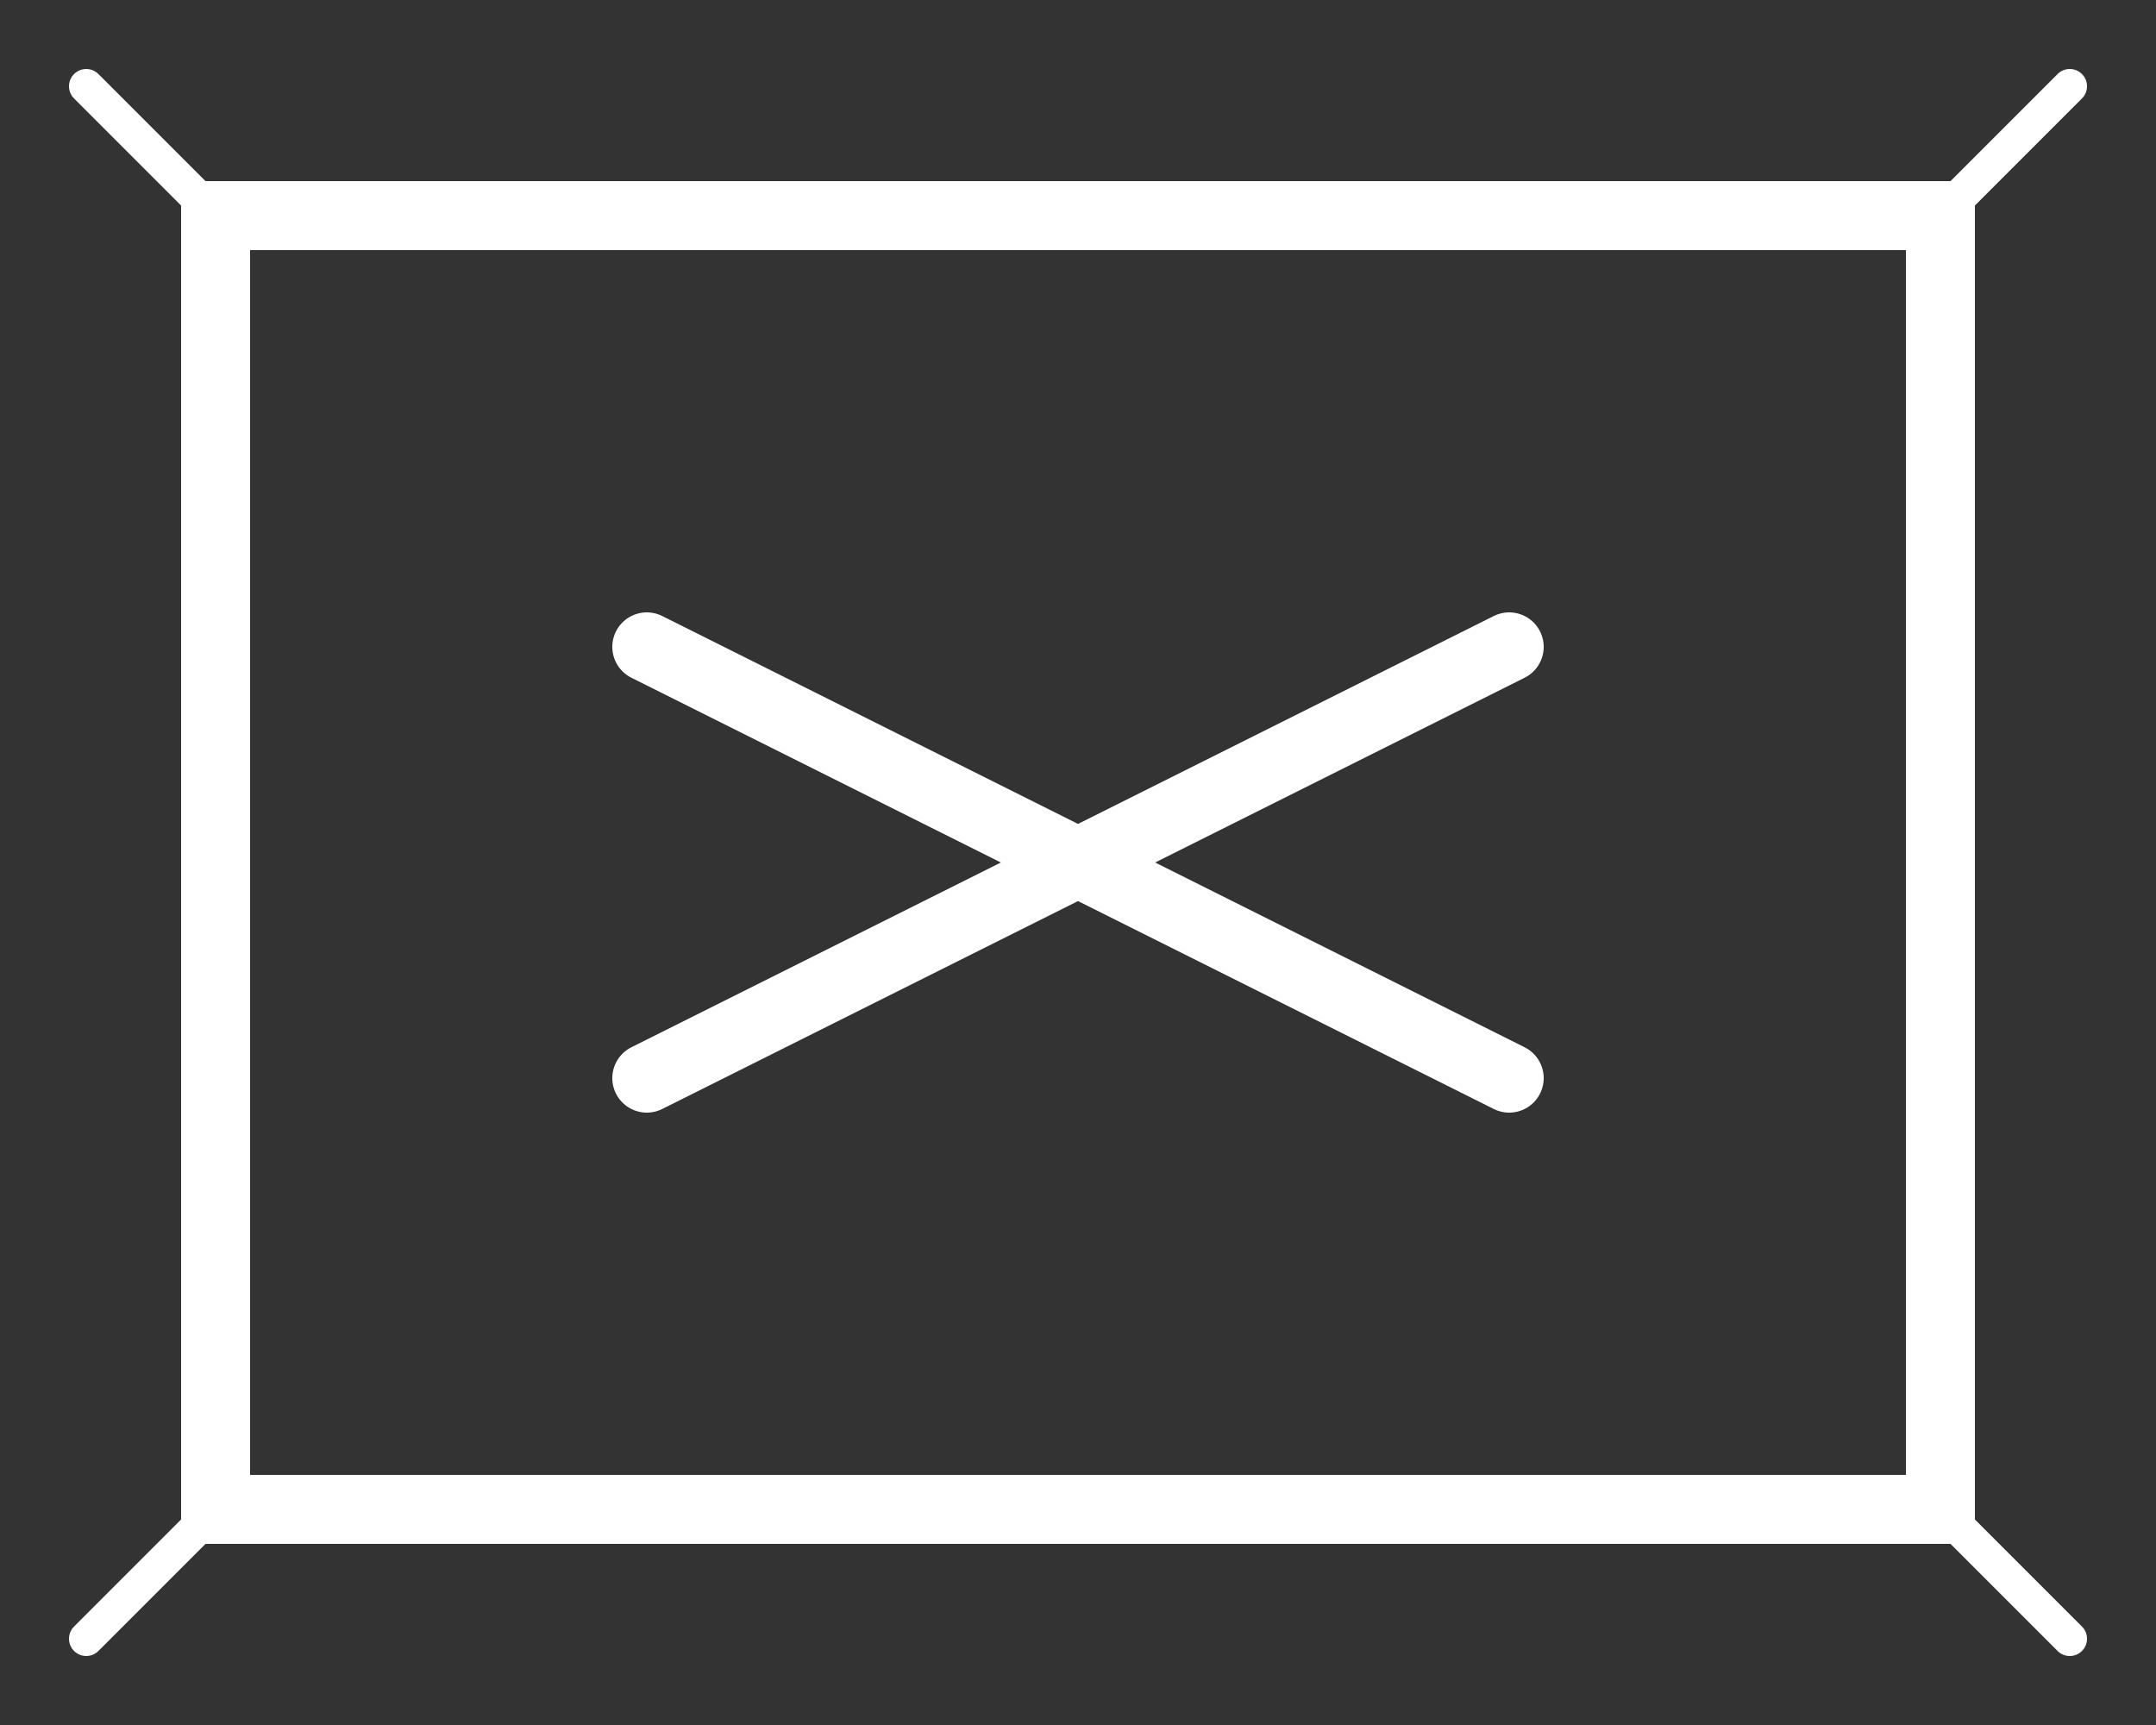 <?xml version="1.0" encoding="UTF-8"?>
<svg width="250" height="200" viewBox="0 0 250 200" fill="none" xmlns="http://www.w3.org/2000/svg">
  <rect x="0" y="0" width="250" height="200" fill="#333333" stroke="none"/>
  <rect x="25" y="25" width="200" height="150" stroke="white" stroke-width="8"/>
  <path d="M75 75L175 125M175 75L75 125" 
        stroke="white" 
        stroke-width="8" 
        stroke-linecap="round"/>
  <path d="M10 10L25 25M240 10L225 25M10 190L25 175M240 190L225 175" 
        stroke="white" 
        stroke-width="4" 
        stroke-linecap="round"/>
</svg> 